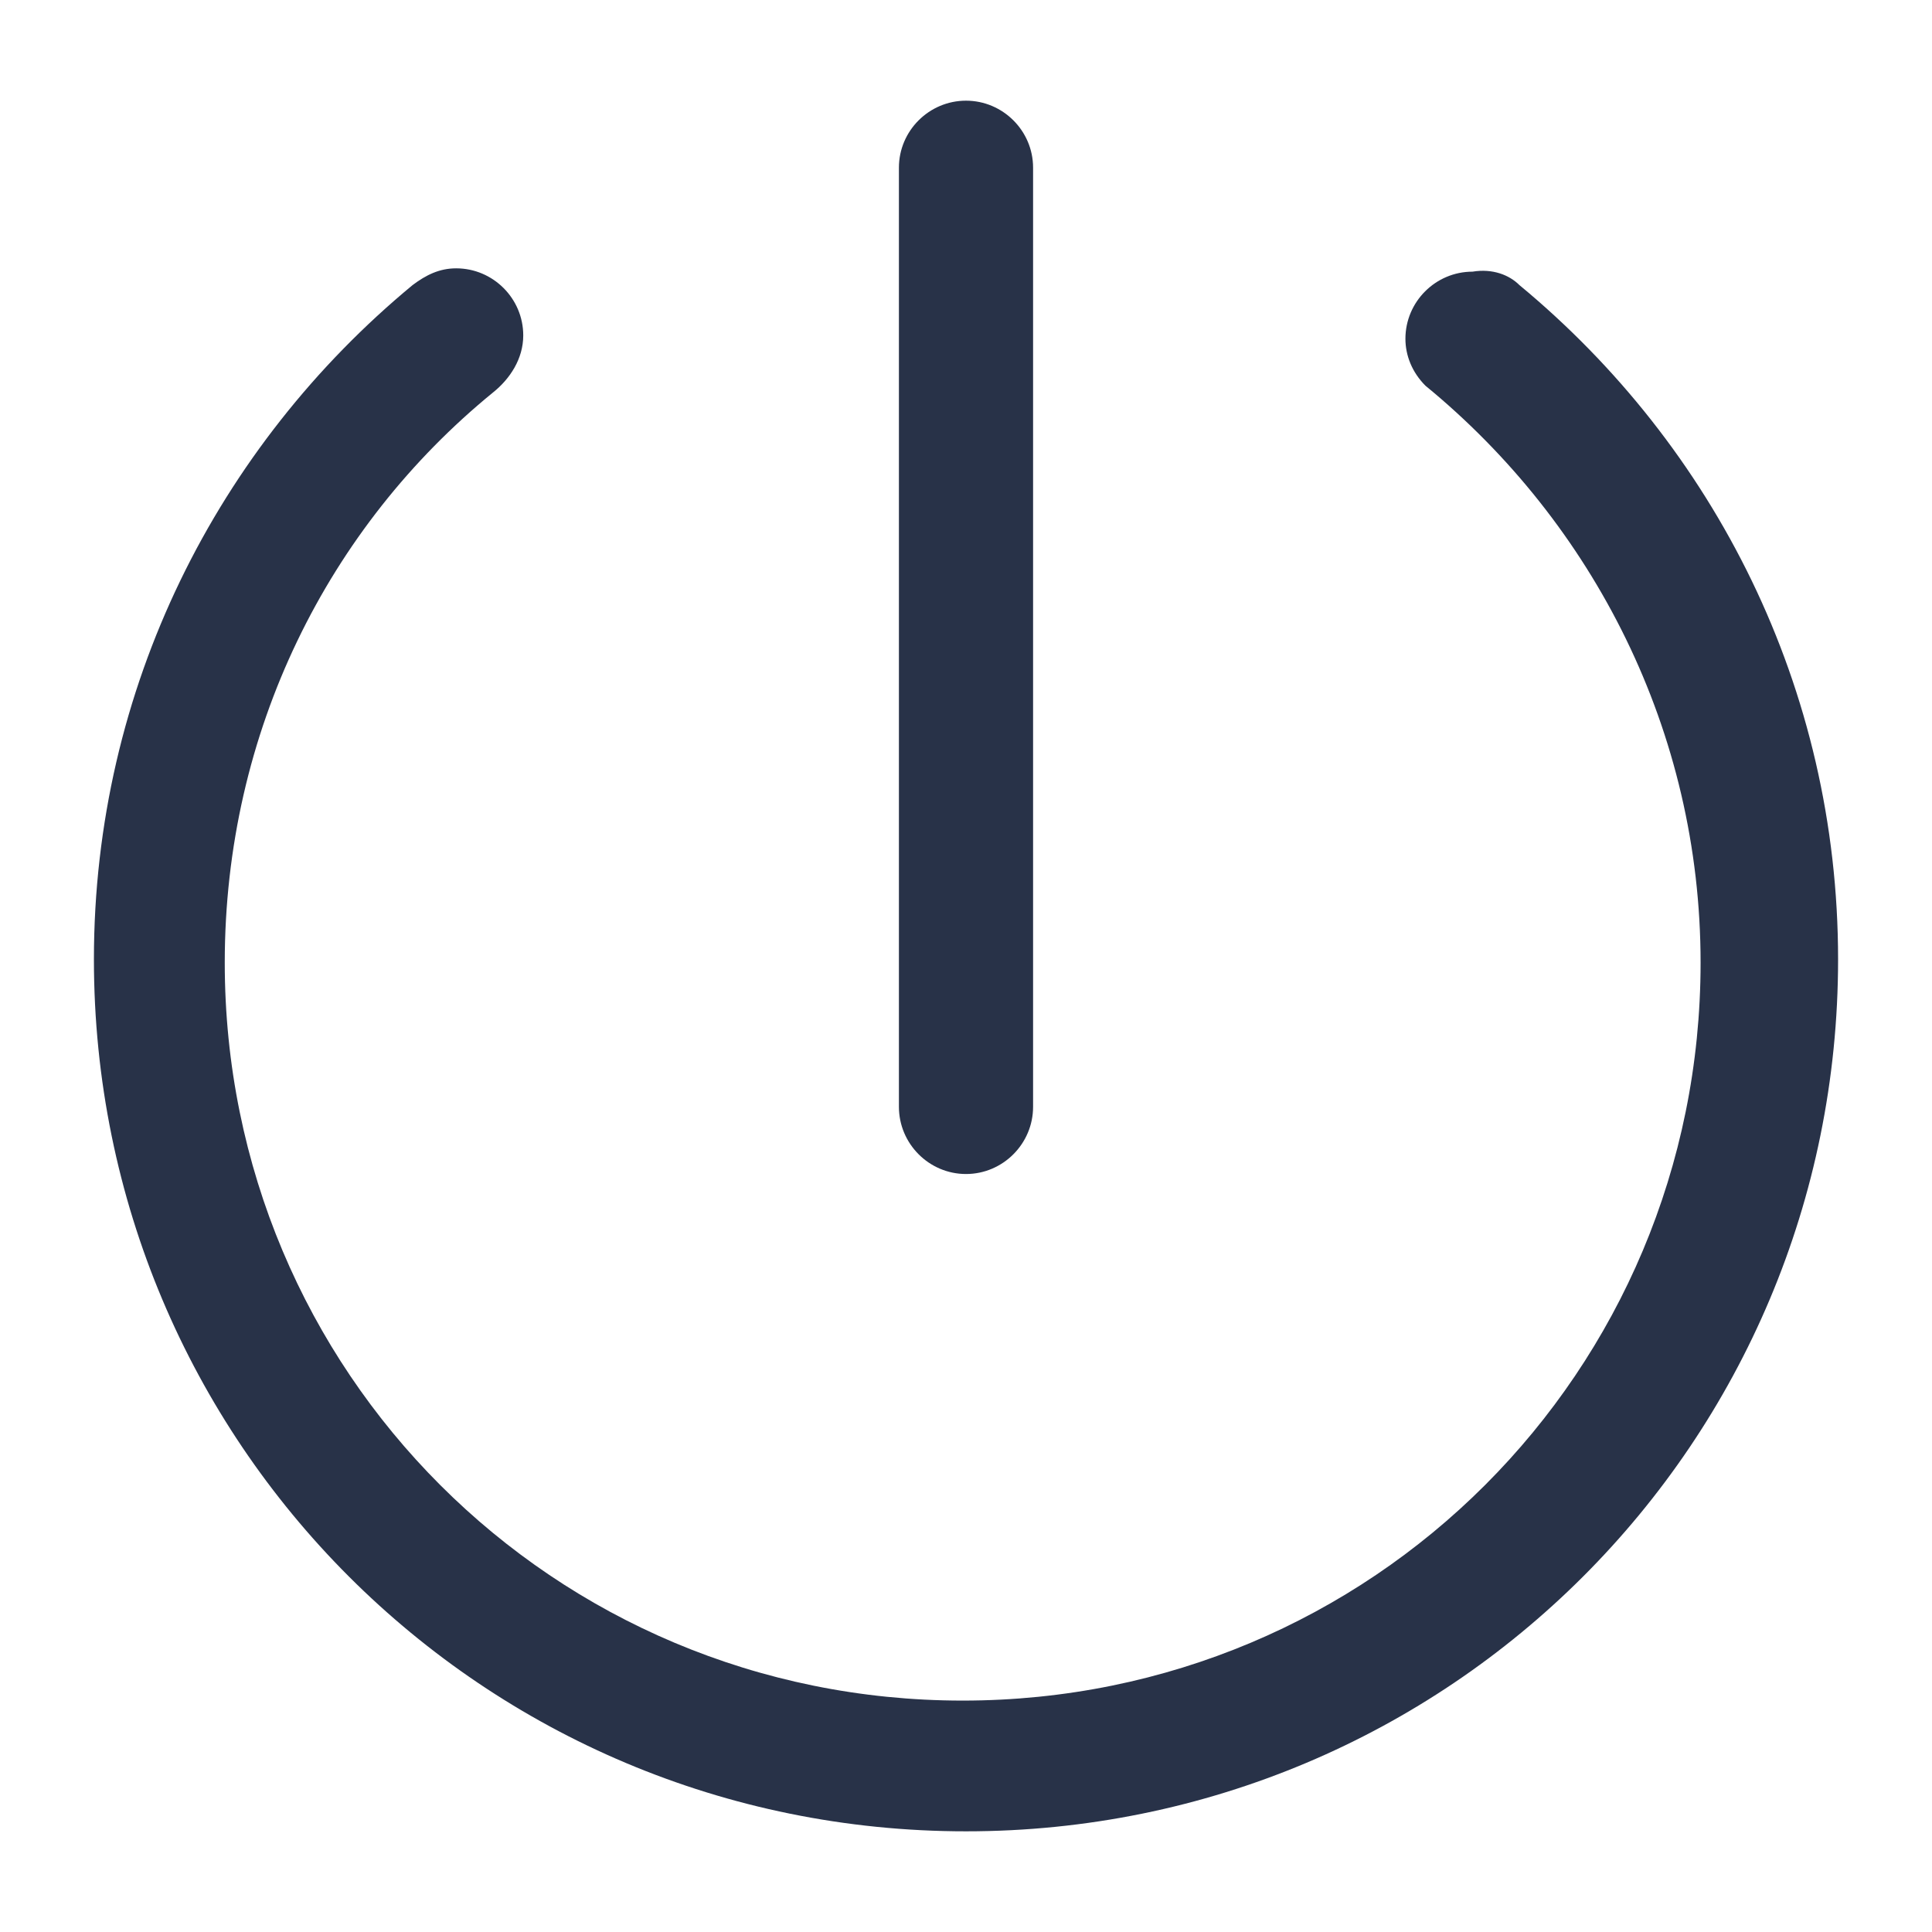 <svg width="18" height="18" viewBox="0 0 18 18" fill="none" xmlns="http://www.w3.org/2000/svg">
<path d="M14.156 2.656C15.969 4.156 17.125 6.406 17.125 8.938C17.125 13.438 13.5 17.062 9 17.062C4.5 17.062 0.875 13.438 0.875 8.938C0.875 6.406 2.031 4.156 3.844 2.656C3.969 2.562 4.094 2.5 4.25 2.5C4.594 2.5 4.875 2.781 4.875 3.125C4.875 3.344 4.75 3.531 4.594 3.656C3.062 4.906 2.094 6.812 2.094 8.969C2.094 12.781 5.156 15.844 8.969 15.844C12.781 15.844 15.844 12.781 15.844 8.969C15.844 6.812 14.844 4.875 13.281 3.594C13.156 3.469 13.094 3.312 13.094 3.156C13.094 2.812 13.375 2.531 13.719 2.531C13.906 2.5 14.062 2.562 14.156 2.656Z" fill="#283248"/>
<path d="M9 0.938C9.344 0.938 9.625 1.219 9.625 1.562V10.312C9.625 10.656 9.344 10.938 9 10.938C8.656 10.938 8.375 10.656 8.375 10.312V1.562C8.375 1.219 8.656 0.938 9 0.938Z" fill="#283248"/>
</svg>

